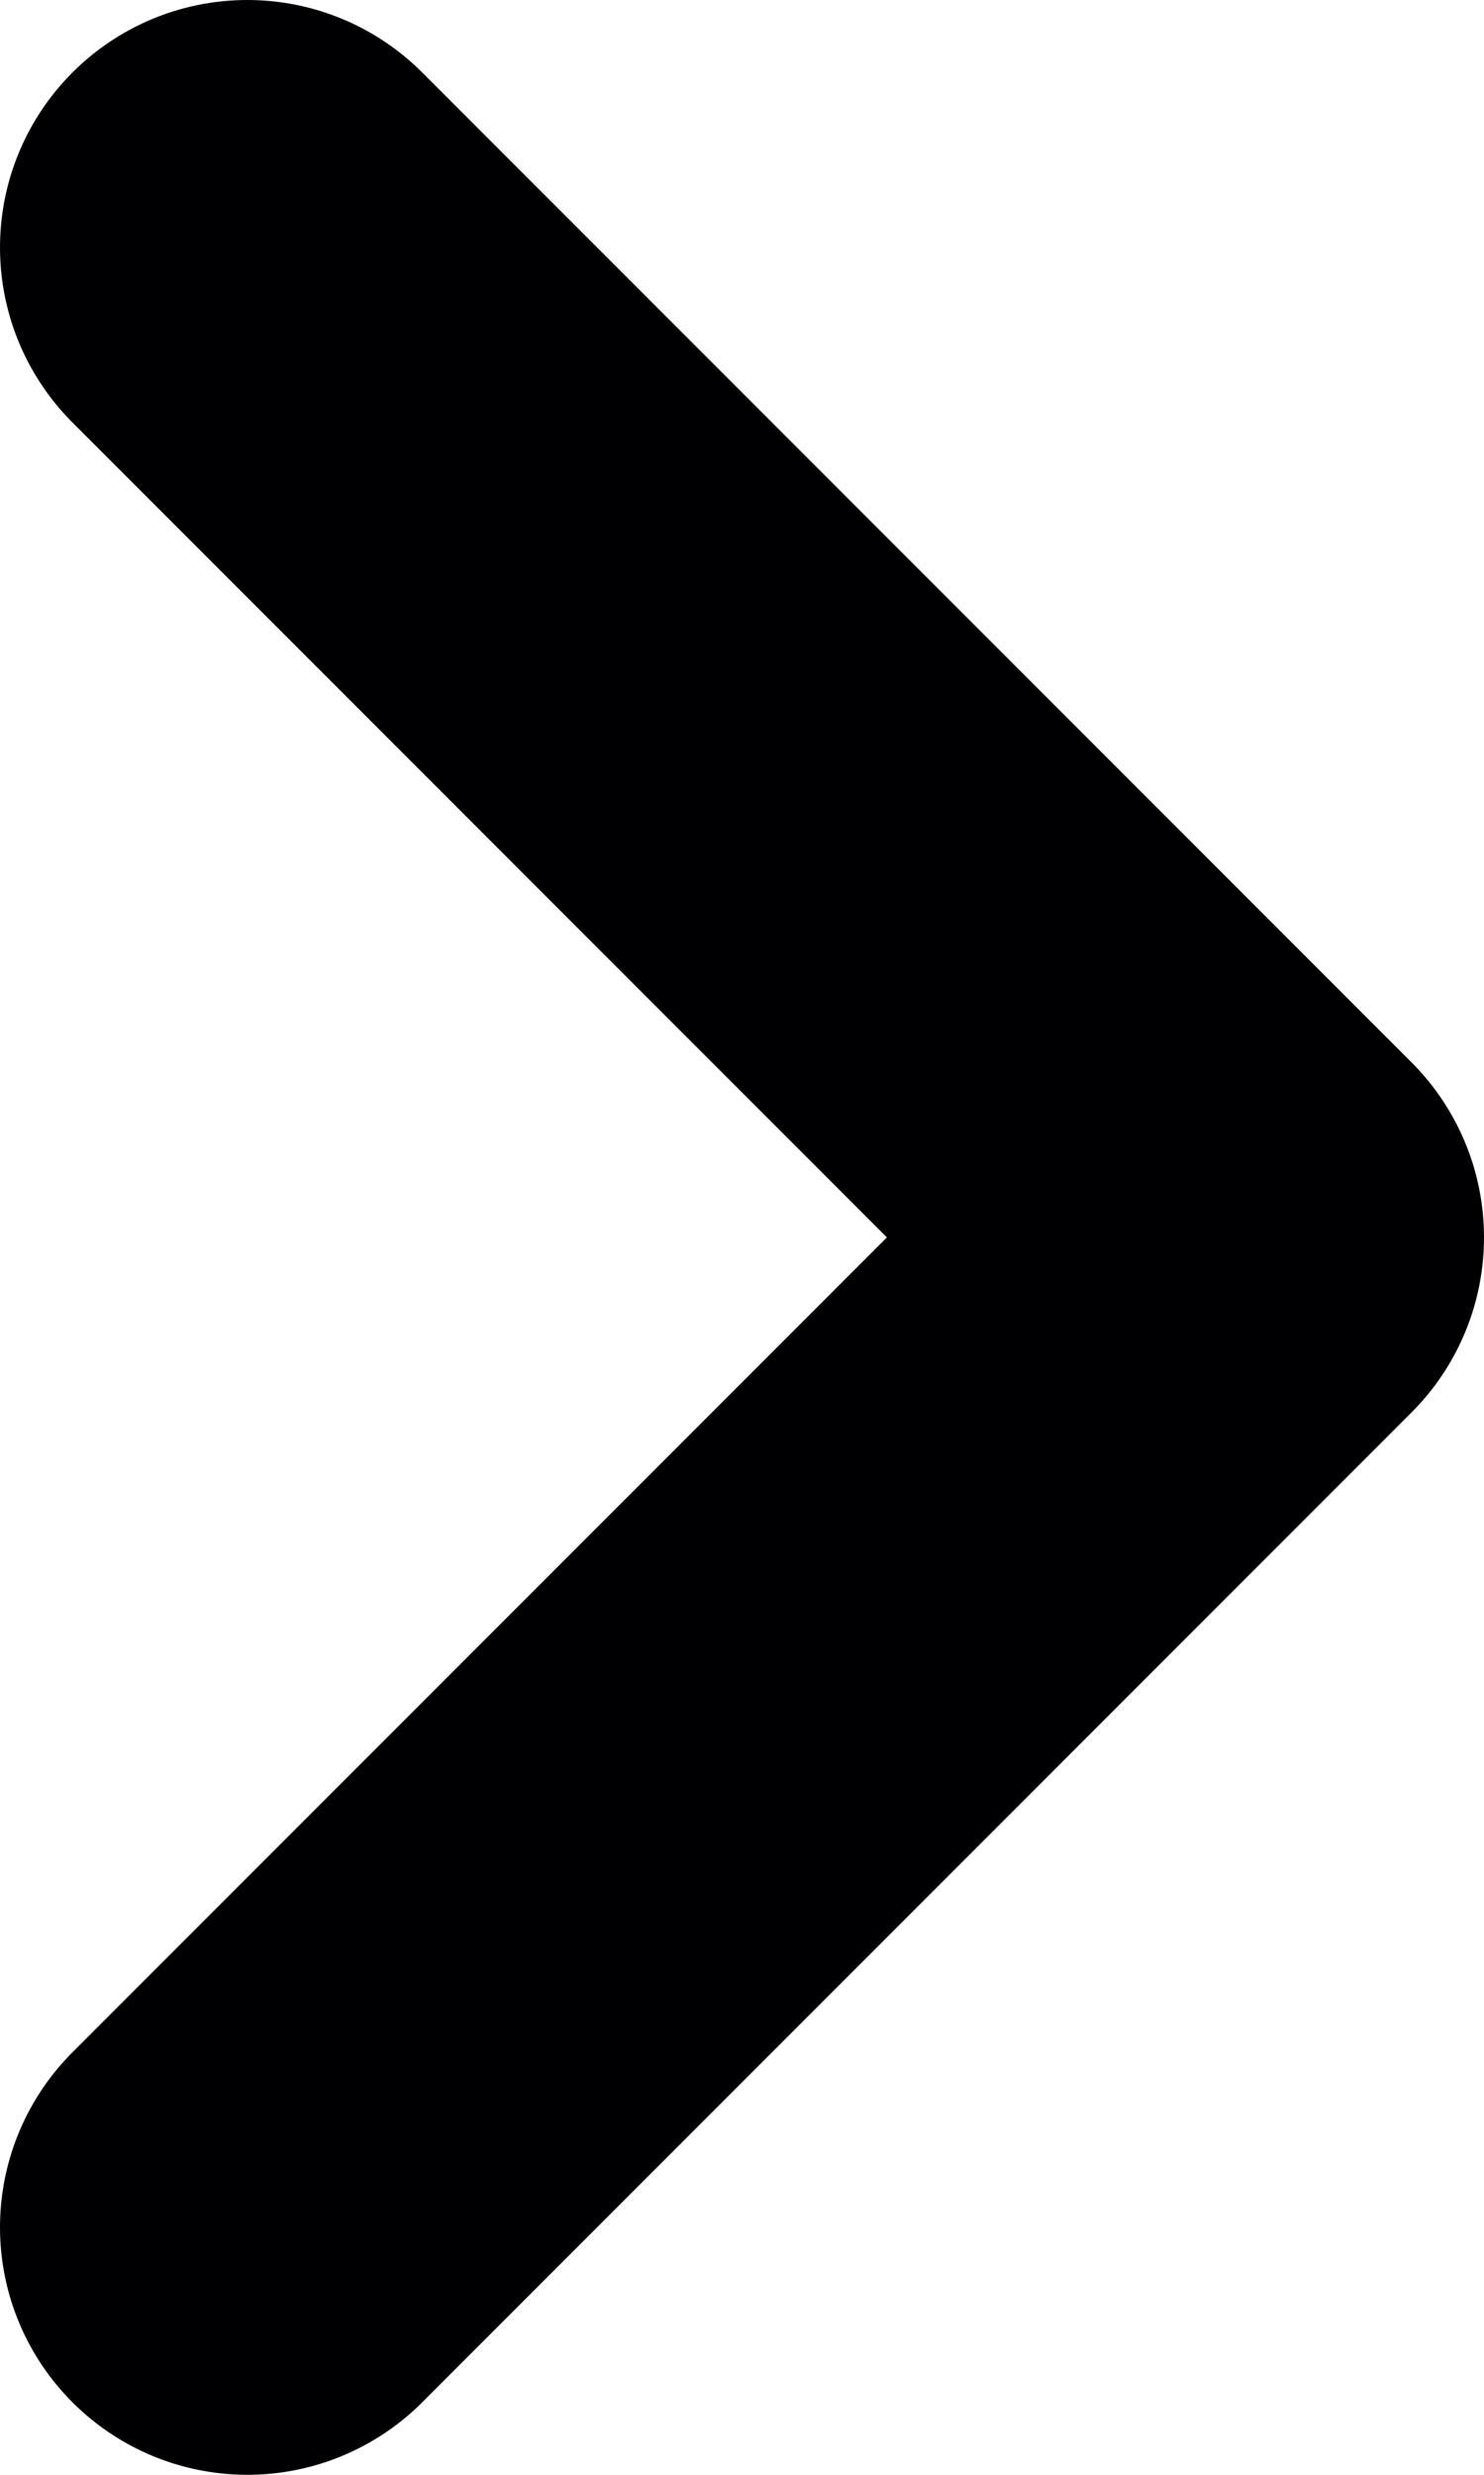 <svg xmlns="http://www.w3.org/2000/svg" xmlns:xlink="http://www.w3.org/1999/xlink" width="6" height="10"><defs><path id="a" d="M0 0h6v10H0z"/></defs><clipPath id="b"><use xlink:href="#a" overflow="visible"/></clipPath><path clip-path="url(#b)" fill="none" stroke="#000002" stroke-width="2" stroke-linecap="round" stroke-linejoin="round" stroke-miterlimit="10" d="M1 1l4 4-4 4"/></svg>